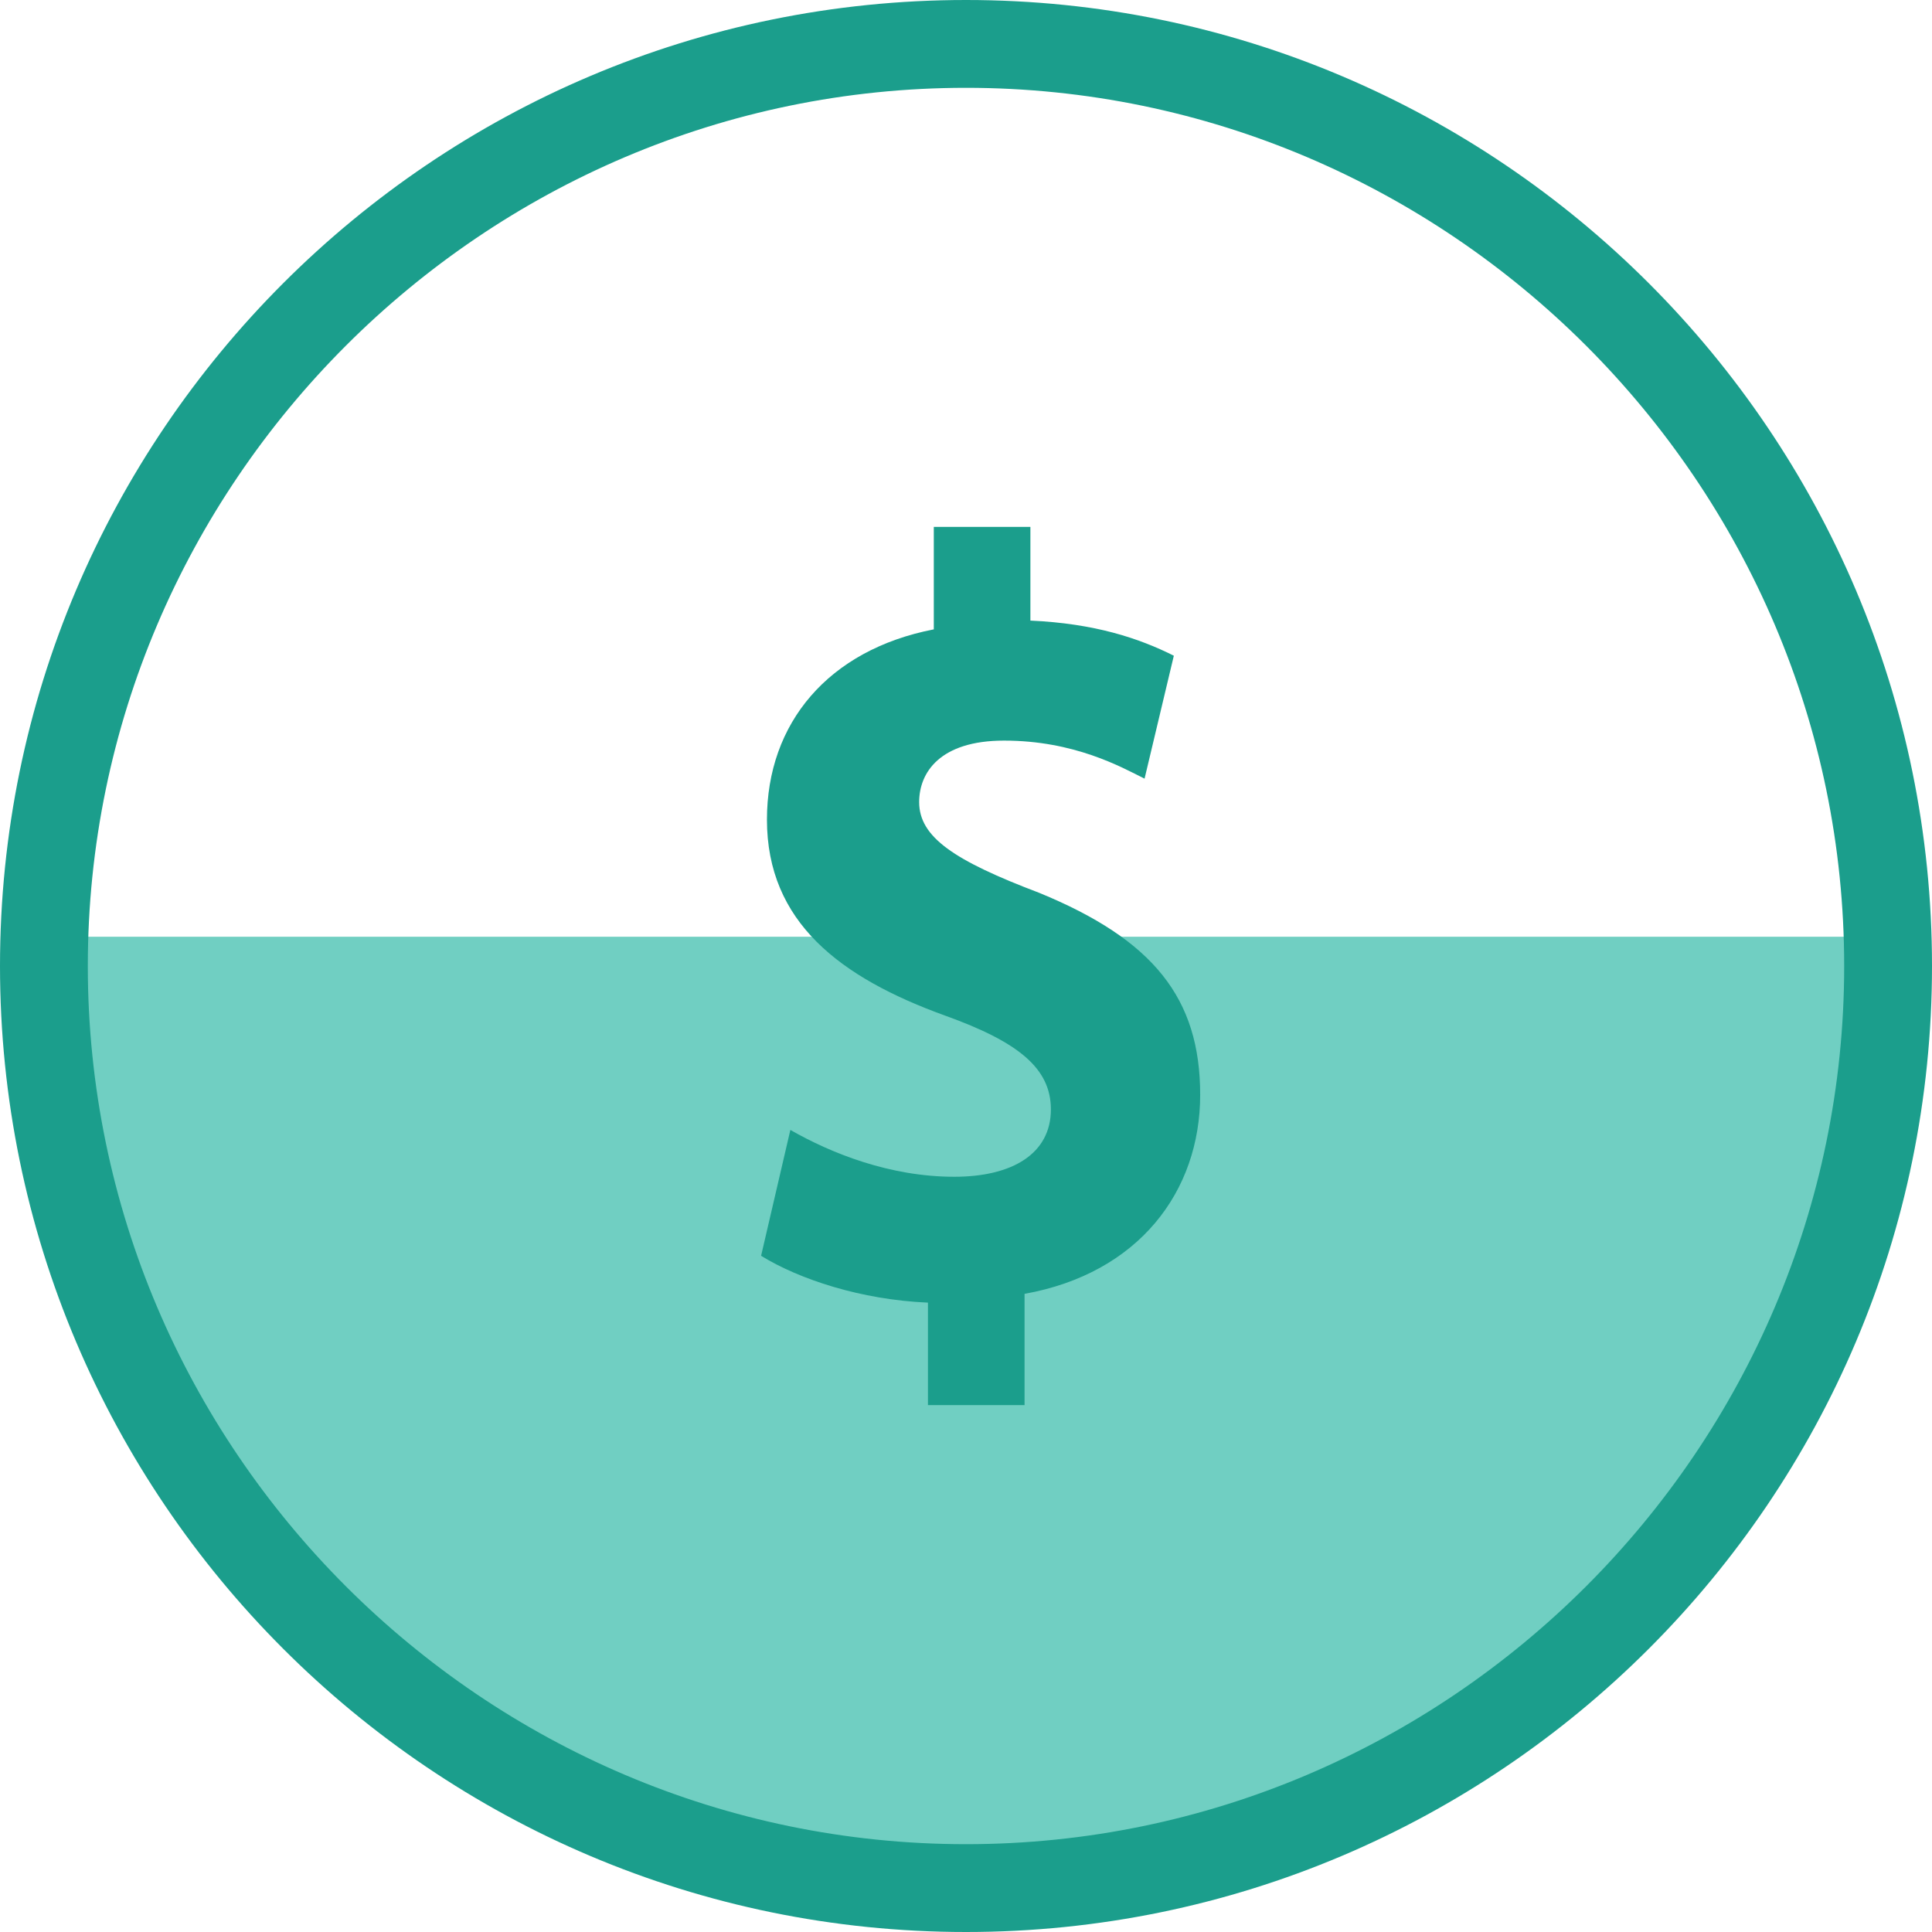 <?xml version="1.0" standalone="no"?><!DOCTYPE svg PUBLIC "-//W3C//DTD SVG 1.1//EN" "http://www.w3.org/Graphics/SVG/1.1/DTD/svg11.dtd"><svg t="1573872331913" class="icon" viewBox="0 0 1024 1024" version="1.1" xmlns="http://www.w3.org/2000/svg" p-id="19520" xmlns:xlink="http://www.w3.org/1999/xlink" width="64" height="64"><defs><style type="text/css"></style></defs><path d="M31.03 496.485v15.515c0 265.309 215.661 480.97 480.97 480.97s480.97-215.661 480.97-480.97v-15.515H31.03z" fill="#70CFC2" p-id="19521"></path><path d="M512 0C229.624 0 0 229.624 0 512s229.624 512 512 512 512-229.624 512-512S794.376 0 512 0z m0 977.455C256 977.455 46.545 768 46.545 512S256 46.545 512 46.545s465.455 209.455 465.455 465.455-209.455 465.455-465.455 465.455z m124.121-397.188c0 51.2-32.582 94.642-93.091 105.503V744.727h-51.2v-54.303c-35.685-1.552-68.267-12.412-88.436-24.824l15.515-66.715c21.721 12.412 52.752 24.824 86.885 24.824 31.03 0 51.2-12.412 51.2-35.685 0-21.721-17.067-35.685-55.855-49.648-55.855-20.17-94.642-49.648-94.642-103.952 0-51.2 32.582-89.988 88.436-100.848V279.273h51.2v49.648c34.133 1.552 57.406 9.309 76.024 18.618l-15.515 65.164c-12.412-6.206-37.236-20.17-74.473-20.17-34.133 0-44.994 17.067-44.994 32.582 0 18.618 18.618 31.03 63.612 48.097 60.509 24.824 85.333 55.855 85.333 107.055z" fill="#1B9E8C" p-id="19522"></path></svg>